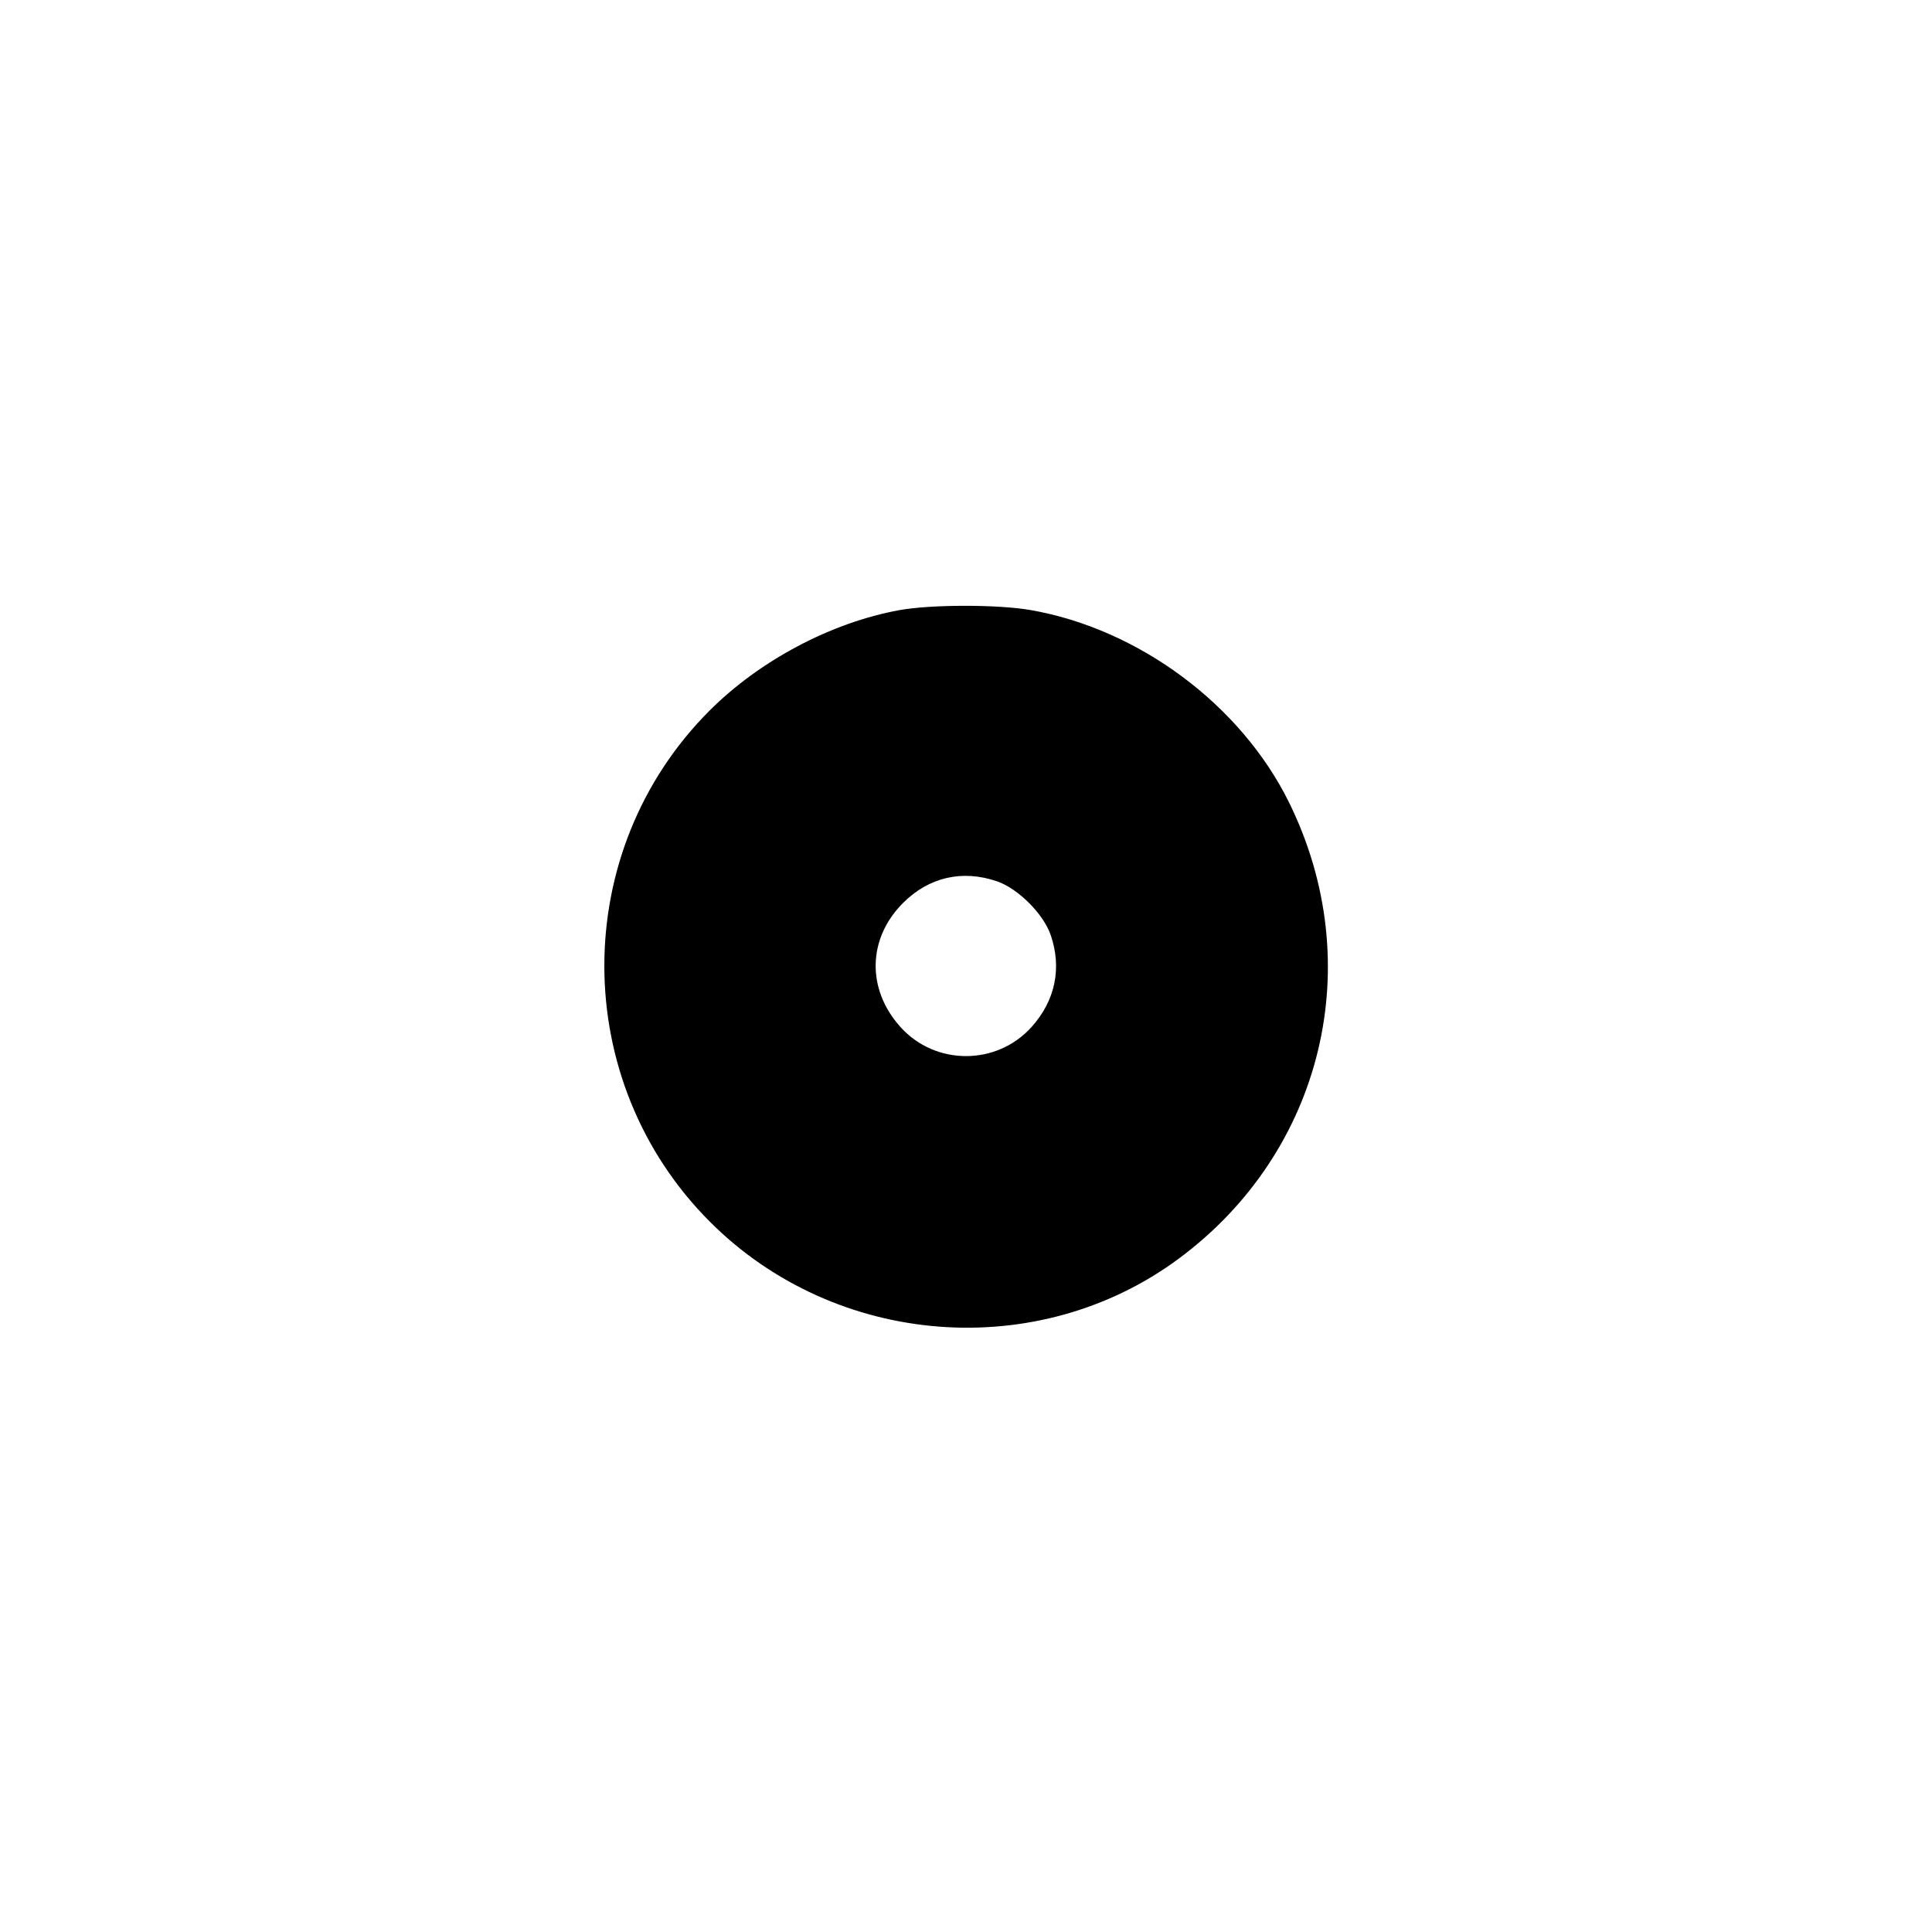 <svg fill="currentColor" viewBox="0 0 256 256" xmlns="http://www.w3.org/2000/svg"><path d="M119.183 80.845 C 110.170 82.480,100.676 87.503,94.026 94.153 C 75.405 112.774,75.433 143.255,94.089 161.911 C 110.728 178.550,137.495 180.640,156.212 166.762 C 175.347 152.575,181.348 127.667,170.782 106.283 C 164.415 93.396,150.910 83.348,136.584 80.840 C 132.248 80.080,123.382 80.083,119.183 80.845 M132.080 116.769 C 134.900 117.729,138.271 121.100,139.231 123.920 C 140.723 128.297,139.825 132.593,136.689 136.080 C 132.064 141.225,123.936 141.225,119.311 136.080 C 114.809 131.073,114.952 124.352,119.660 119.644 C 123.073 116.231,127.497 115.207,132.080 116.769 " stroke="none" fill-rule="evenodd"></path></svg>